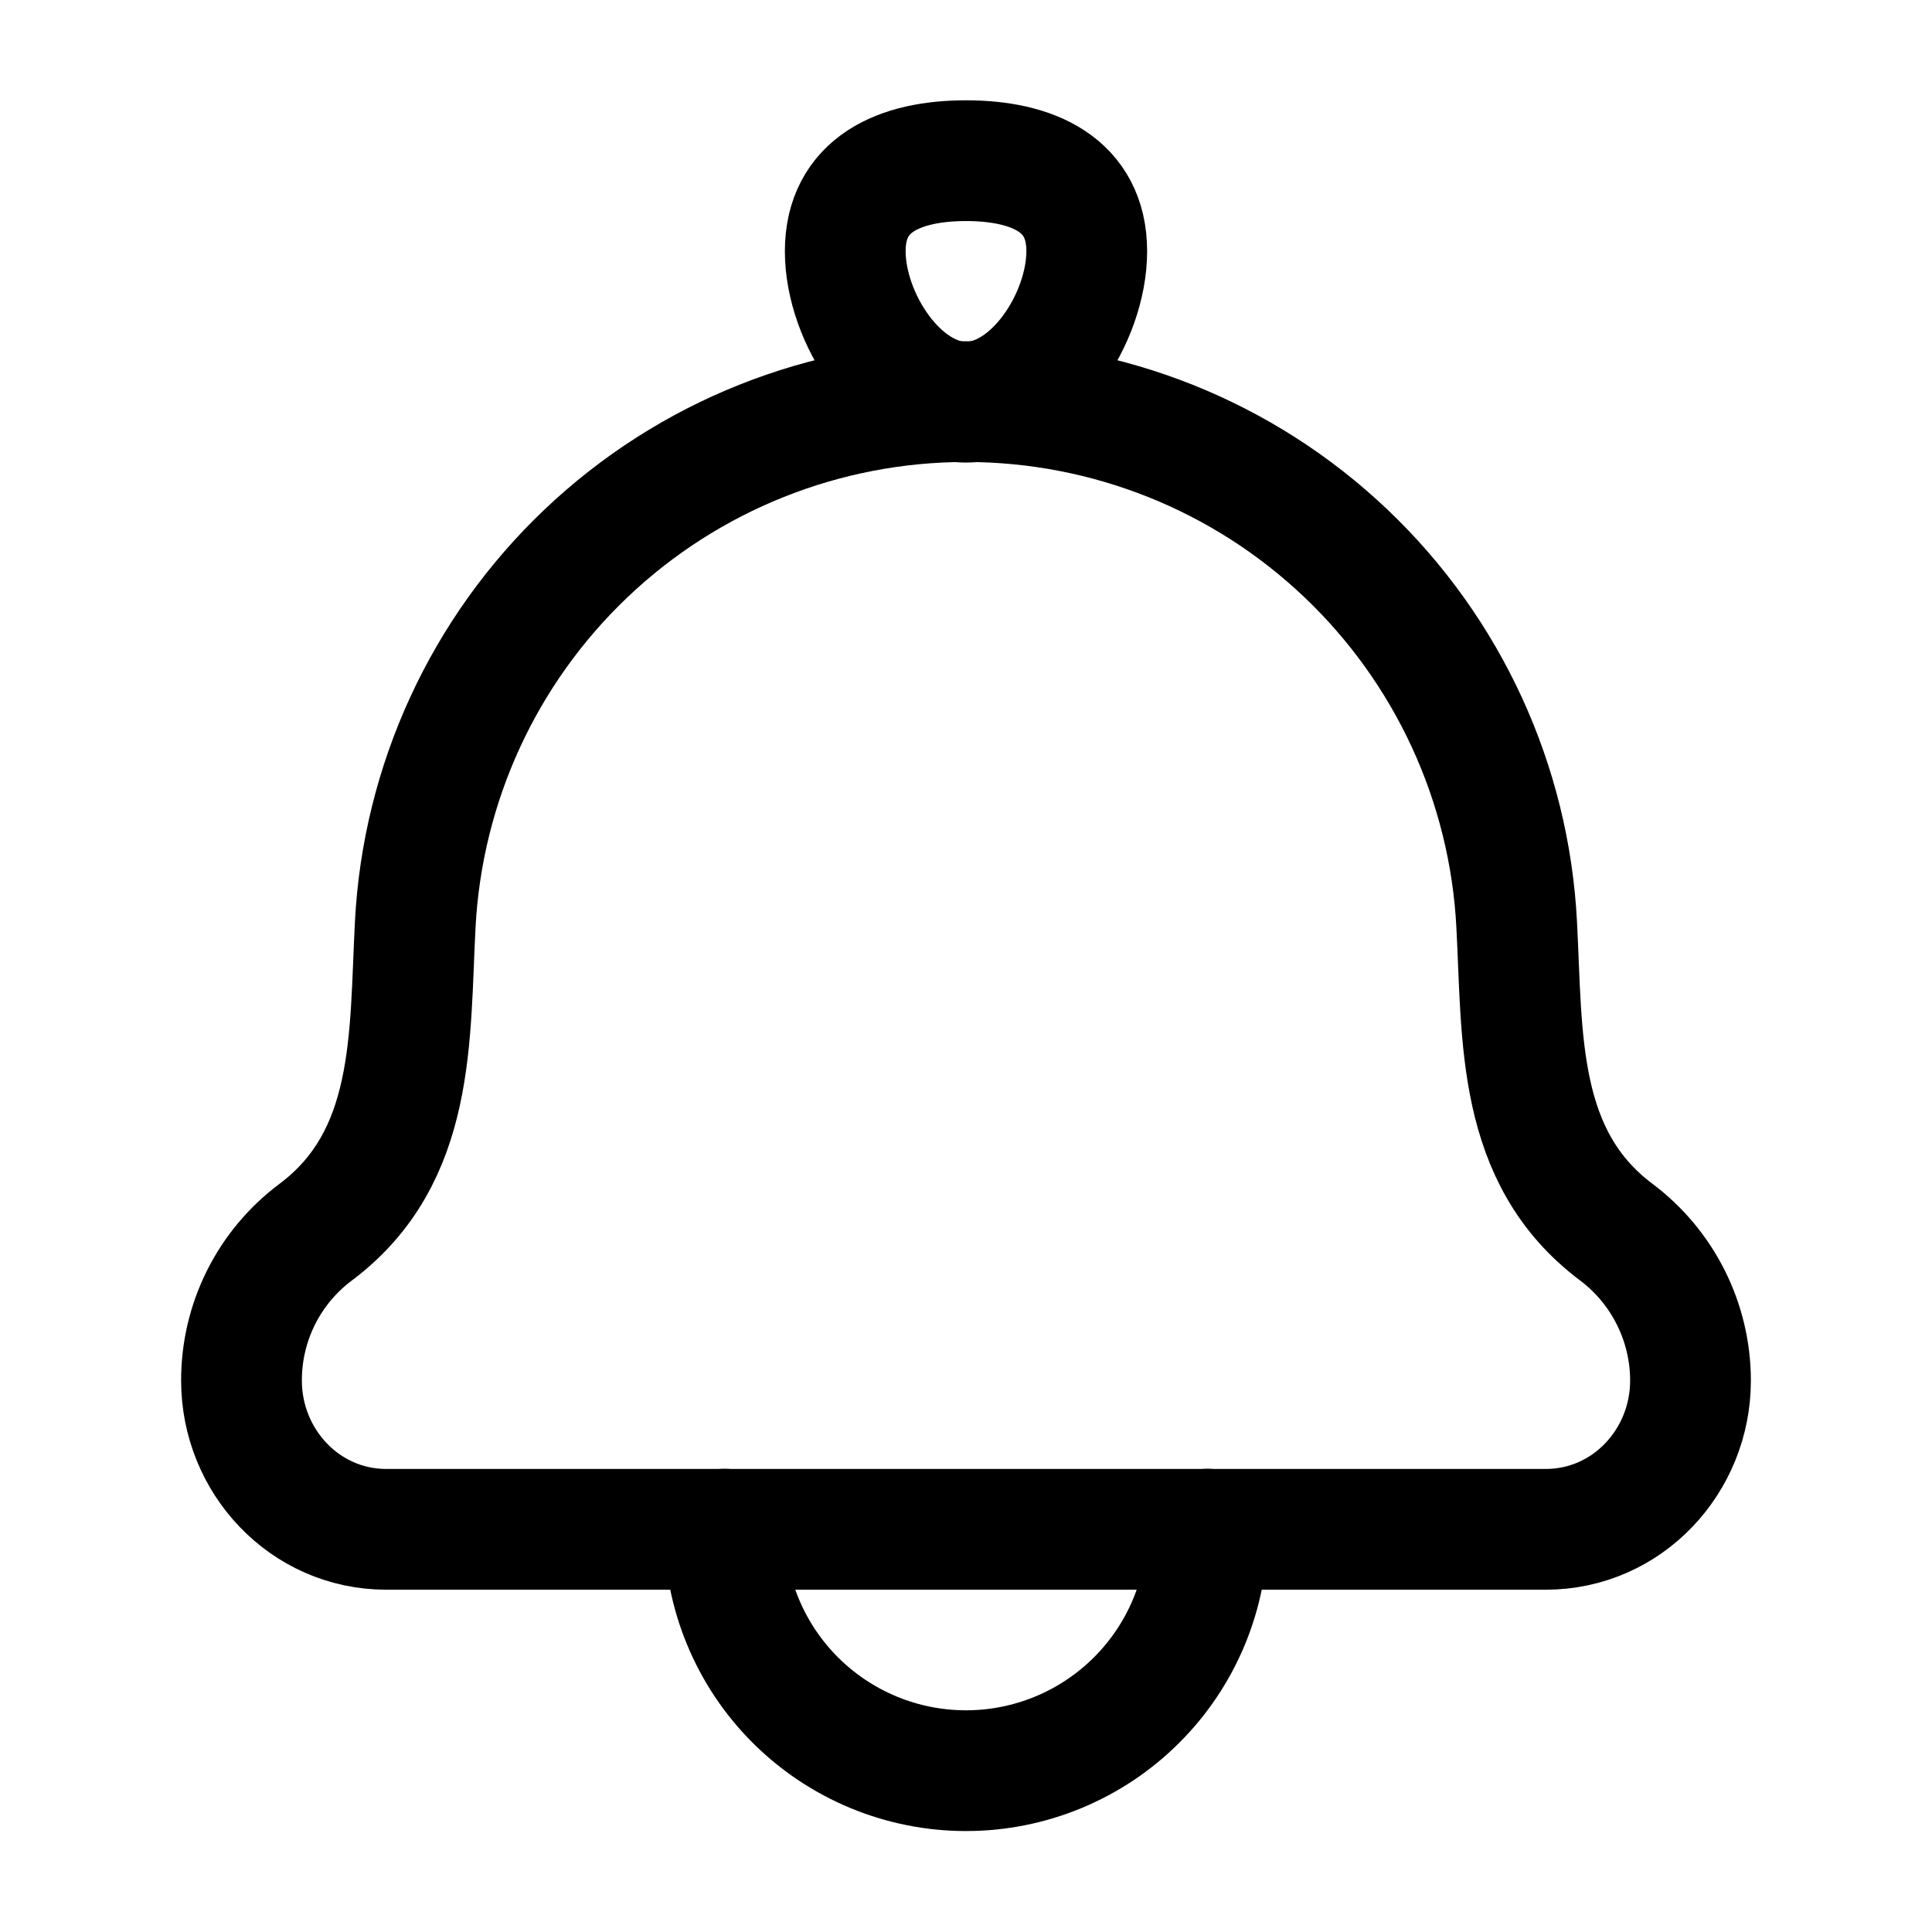 <svg width="24" height="24" viewBox="0 0 24 24" fill="none" xmlns="http://www.w3.org/2000/svg">
<path d="M5.158 11.489C5.085 12.885 5.169 14.371 3.922 15.306C3.635 15.52 3.402 15.799 3.242 16.119C3.082 16.439 2.999 16.793 3 17.151C3 18.148 3.782 18.998 4.8 18.998H19.2C20.218 18.998 21 18.148 21 17.151C21 16.425 20.657 15.741 20.078 15.306C18.831 14.371 18.915 12.885 18.841 11.489C18.752 9.735 17.991 8.082 16.718 6.873C15.445 5.663 13.756 4.989 11.999 4.989C10.243 4.989 8.554 5.663 7.281 6.873C6.008 8.082 5.248 9.735 5.158 11.489Z" stroke="black" stroke-width="1.5" stroke-linecap="round" stroke-linejoin="round"/>
<path d="M15 18.996C15 19.791 14.684 20.555 14.121 21.117C13.559 21.68 12.795 21.996 12 21.996C11.204 21.996 10.441 21.68 9.878 21.117C9.316 20.555 9 19.791 9 18.996M10.5 3.121C10.5 3.949 11.172 4.996 12 4.996C12.828 4.996 13.5 3.949 13.5 3.121C13.5 2.293 12.828 1.996 12 1.996C11.172 1.996 10.5 2.293 10.5 3.121Z" stroke="black" stroke-width="1.5" stroke-linecap="round" stroke-linejoin="round"/>
</svg>
